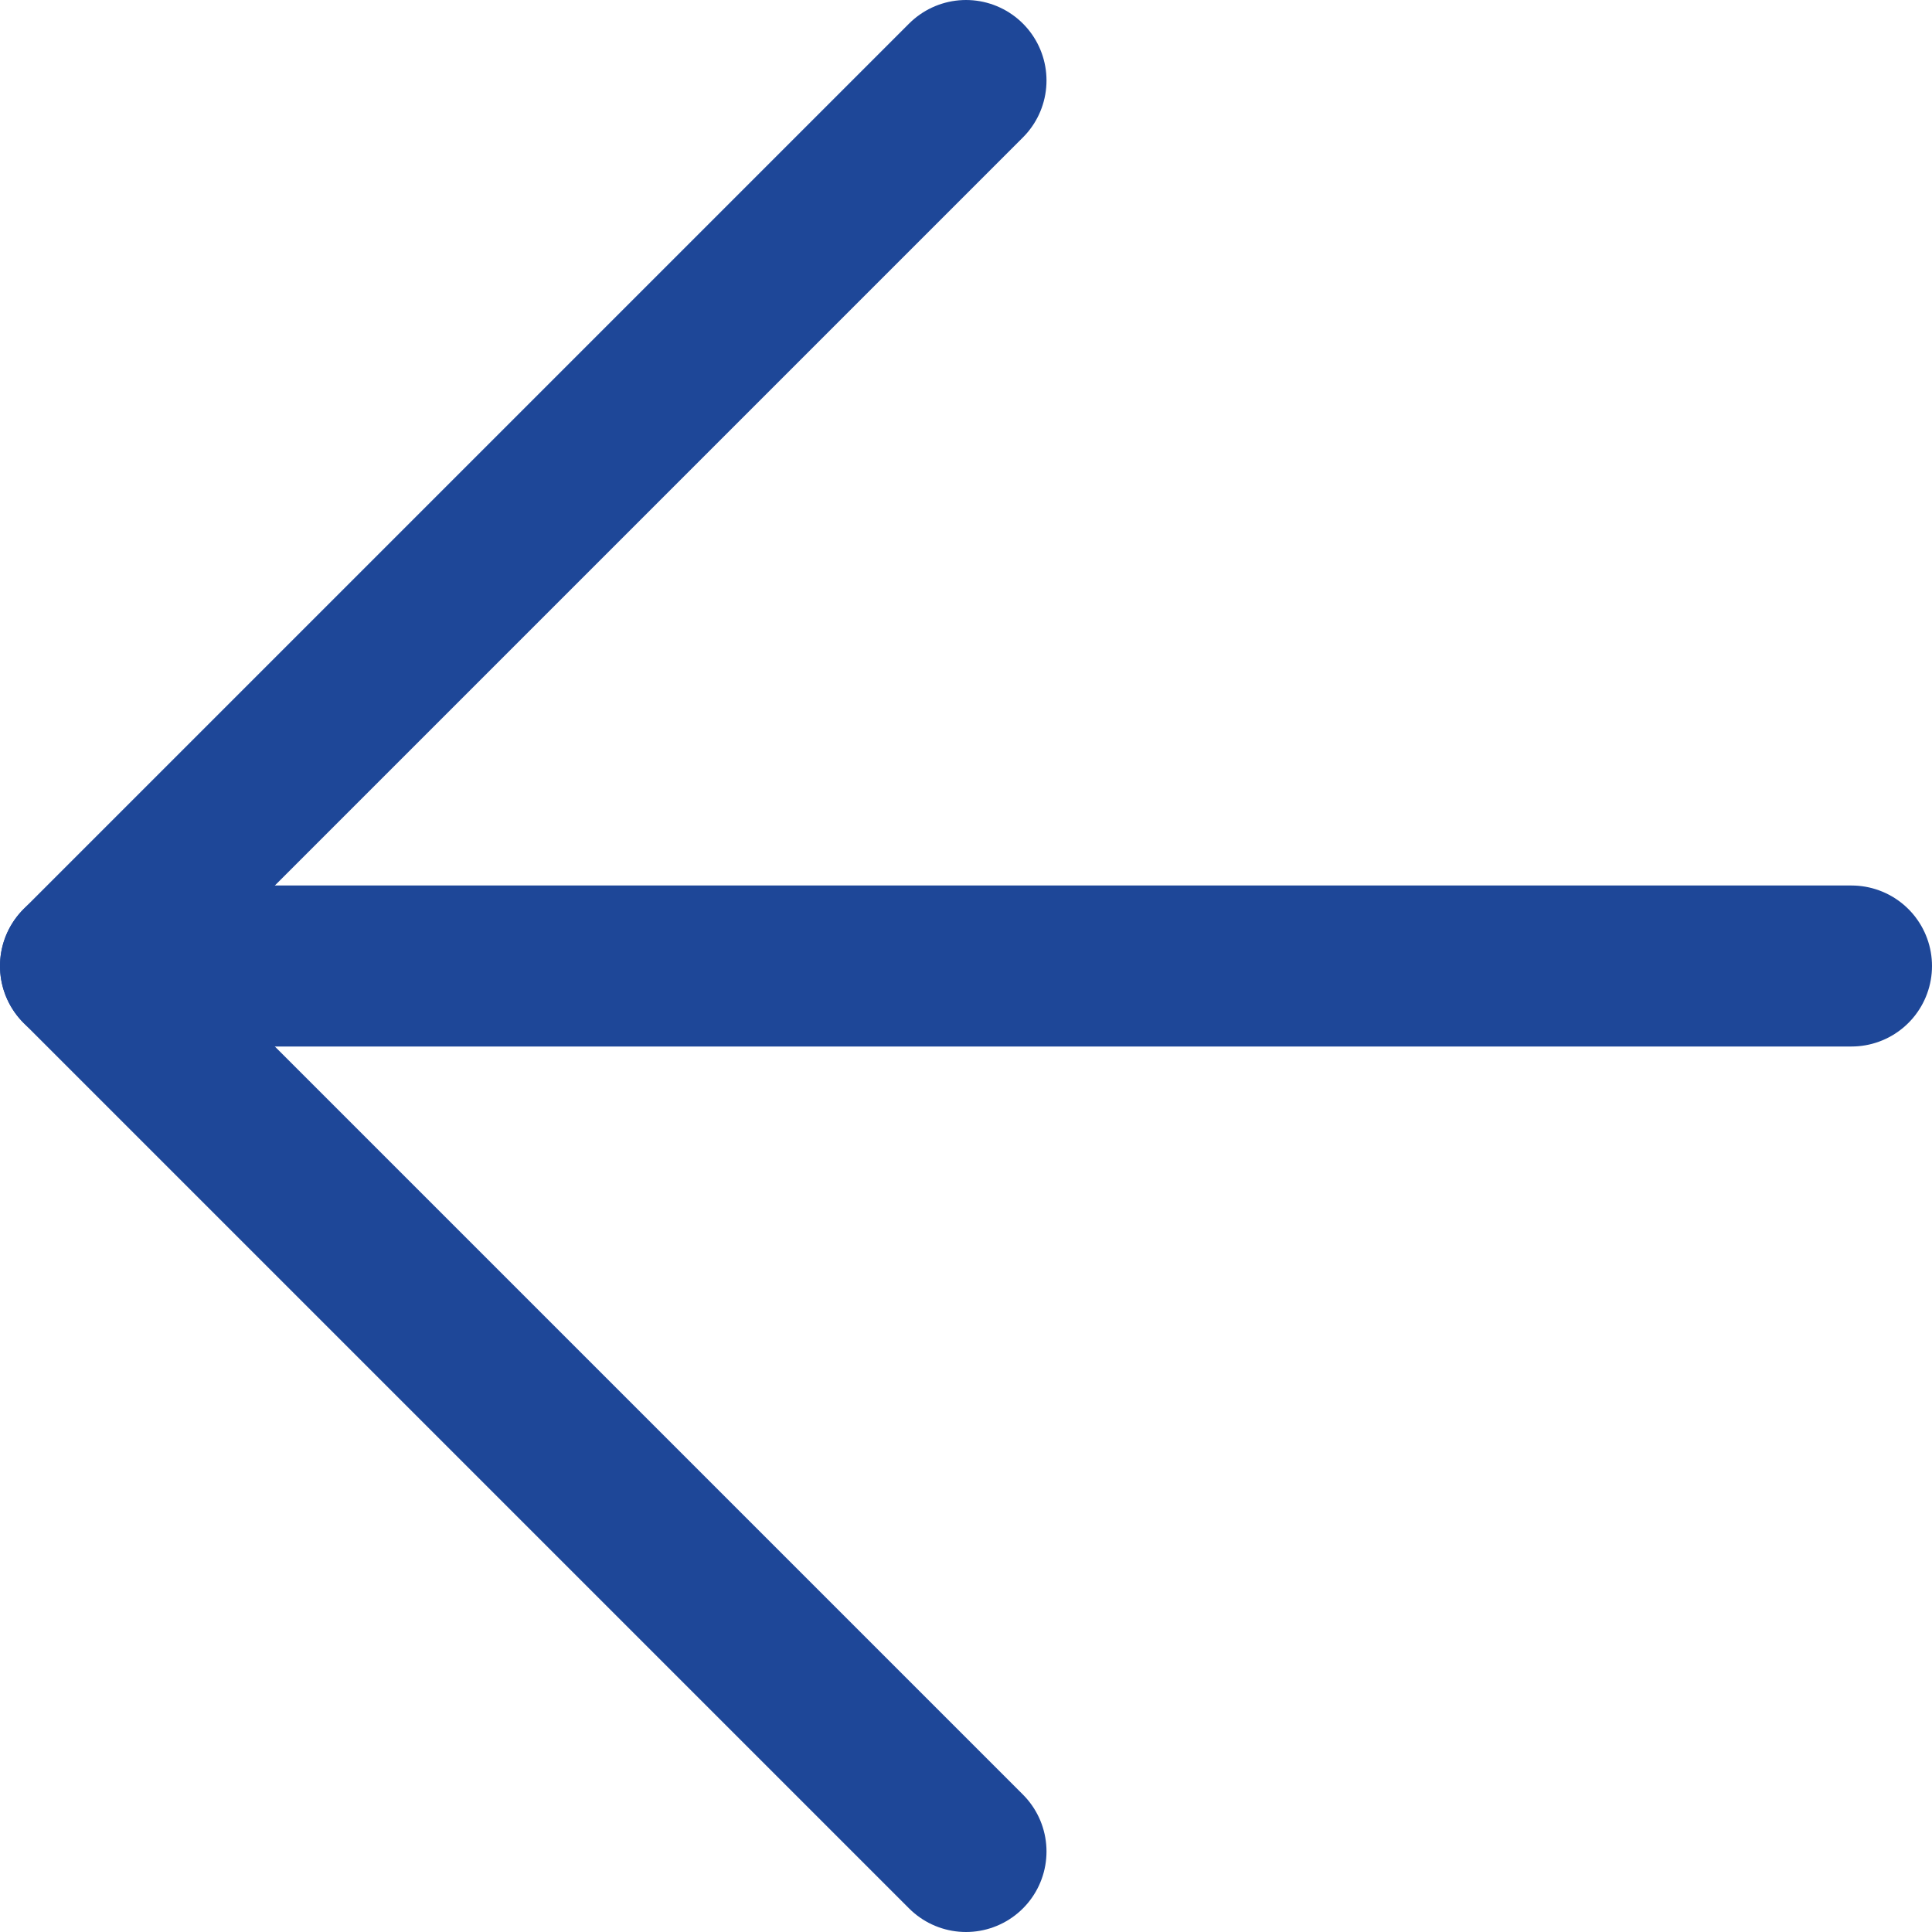 <svg width="24" height="24" viewBox="0 0 24 24" fill="none" xmlns="http://www.w3.org/2000/svg">
<path d="M23 12L1 12" stroke="#1E4798" stroke-width="2" stroke-linecap="round" stroke-linejoin="round"/>
<path d="M12 23L1 12L12 1" stroke="#1E4798" stroke-width="2" stroke-linecap="round" stroke-linejoin="round"/>
</svg>

